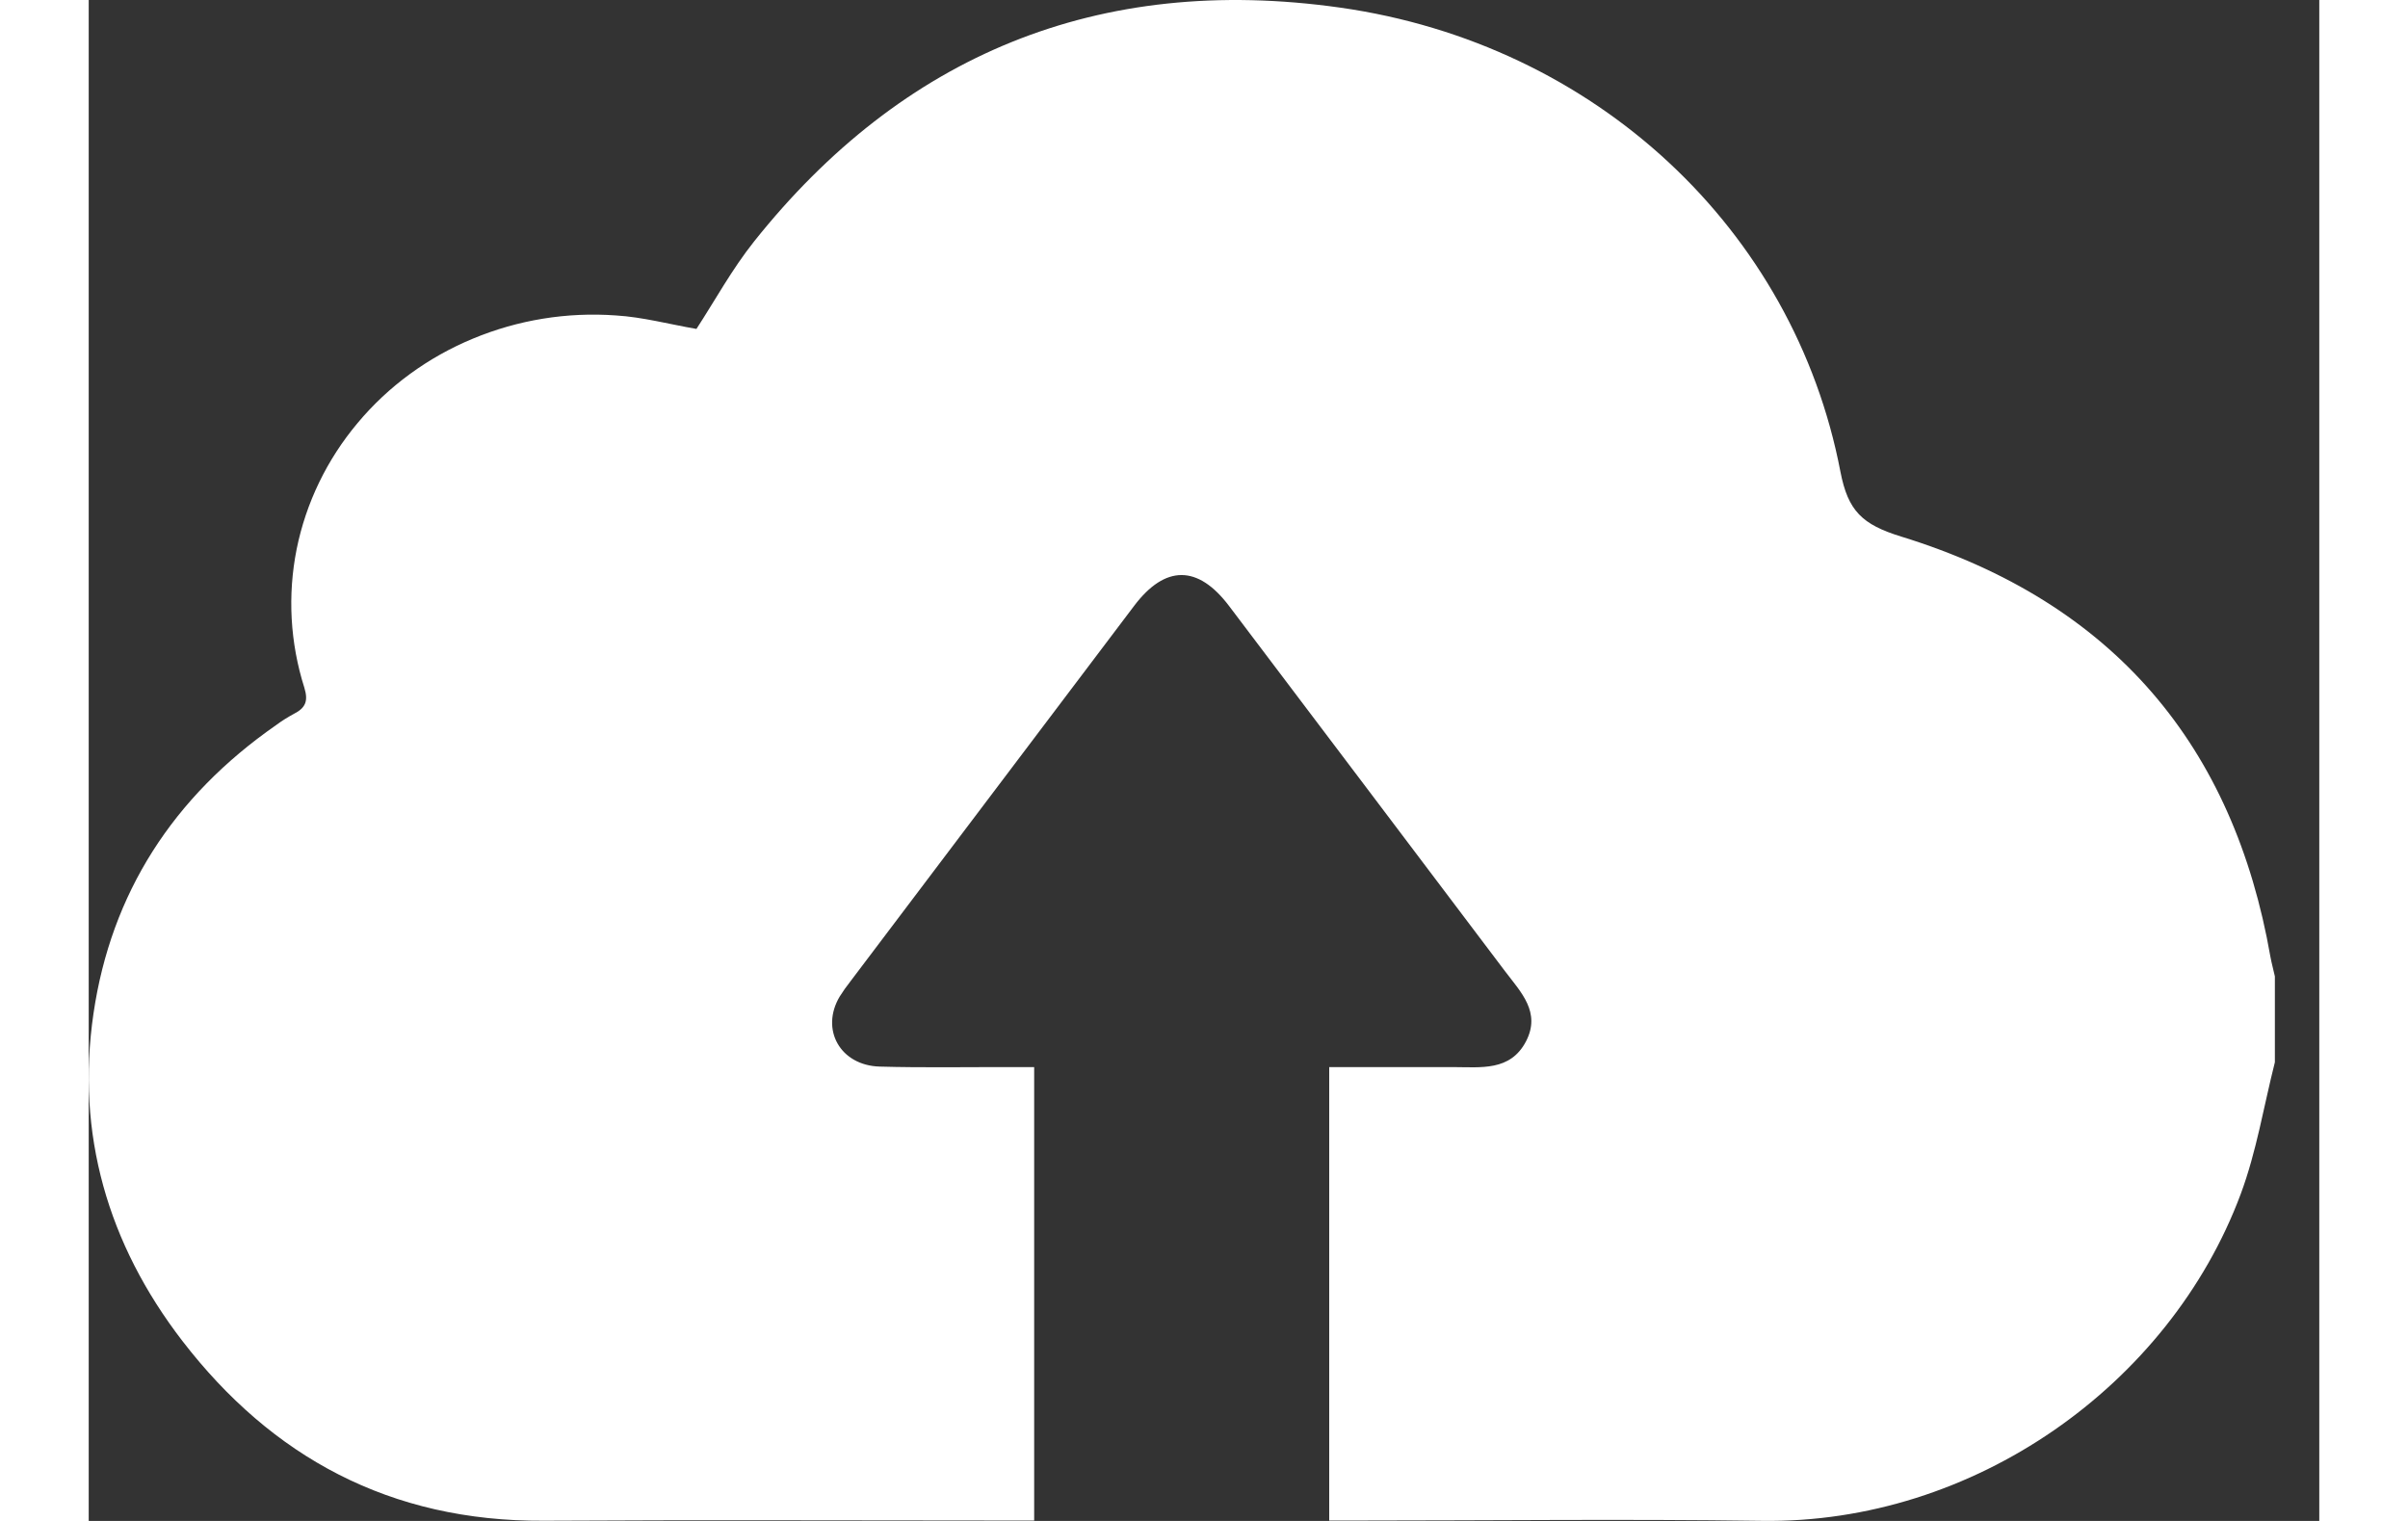 <svg width="19" height="12" viewBox="0 0 22 15" fill="none" xmlns="http://www.w3.org/2000/svg">
<rect x="0" y="0" width="22" height="15" fill="#333333" stroke="none"/>
<path d="M21.562 10.476C21.452 10.91 21.381 11.357 21.225 11.776C20.522 13.661 18.59 15.03 16.501 14.999C15.168 14.98 13.835 14.996 12.501 14.996H12.235V10.524C12.648 10.524 13.053 10.524 13.458 10.524C13.73 10.524 14.021 10.567 14.176 10.27C14.325 9.983 14.126 9.786 13.971 9.581C13.064 8.379 12.155 7.177 11.247 5.976C10.94 5.57 10.617 5.57 10.311 5.975C9.378 7.209 8.445 8.444 7.513 9.678C7.475 9.726 7.439 9.777 7.407 9.828C7.214 10.152 7.411 10.508 7.802 10.519C8.229 10.531 8.658 10.523 9.086 10.524C9.161 10.524 9.237 10.524 9.325 10.524V14.996H9.079C7.549 14.996 6.019 14.989 4.489 14.998C2.97 15.007 1.803 14.366 0.924 13.225C0.187 12.268 -0.127 11.181 0.047 9.996C0.221 8.81 0.831 7.859 1.847 7.152C1.902 7.111 1.961 7.074 2.022 7.041C2.139 6.982 2.167 6.914 2.127 6.783C1.986 6.339 1.96 5.87 2.051 5.415C2.143 4.96 2.349 4.533 2.652 4.172C2.954 3.81 3.345 3.524 3.789 3.34C4.233 3.155 4.717 3.076 5.2 3.111C5.463 3.127 5.723 3.197 5.994 3.244C6.175 2.966 6.344 2.656 6.562 2.382C8.022 0.549 9.953 -0.263 12.342 0.075C14.863 0.432 16.819 2.262 17.277 4.652C17.352 5.039 17.491 5.173 17.877 5.292C19.983 5.941 21.157 7.368 21.518 9.436C21.53 9.501 21.548 9.565 21.562 9.629L21.562 10.476Z" fill="white"/>
</svg>
